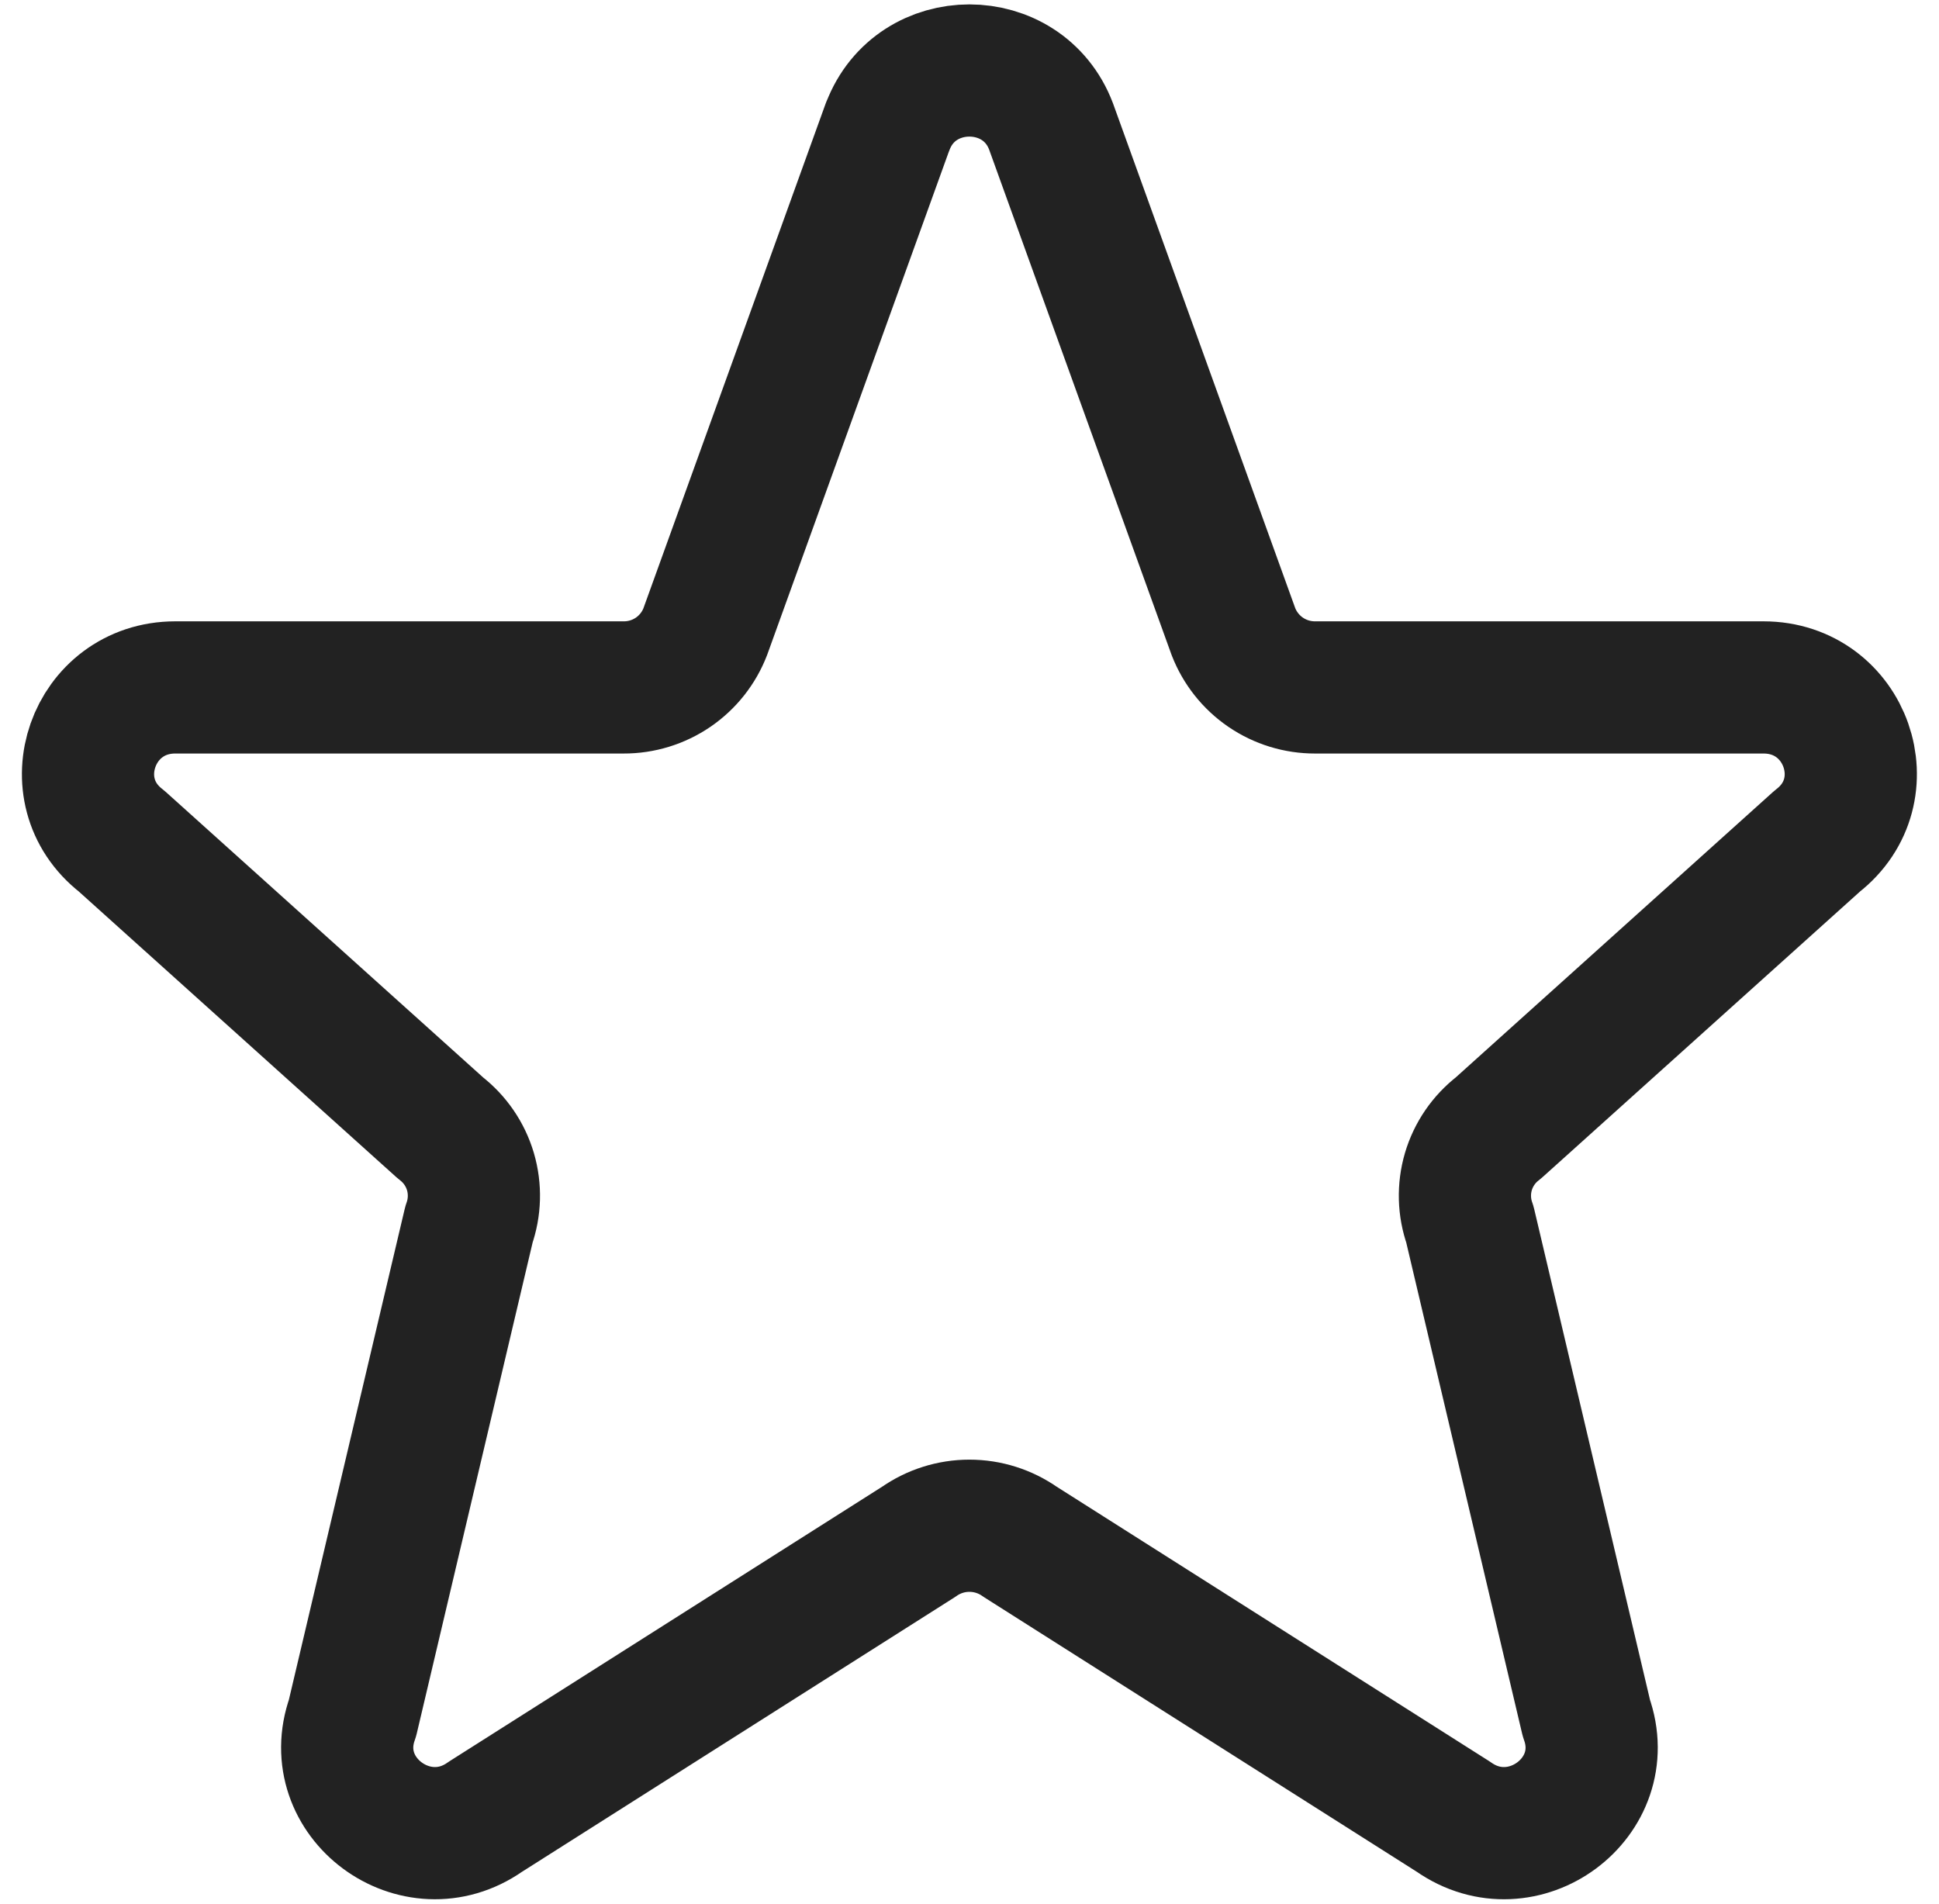 <svg width="55" height="54" viewBox="0 0 55 54" fill="none" xmlns="http://www.w3.org/2000/svg">
<path d="M25.183 3.583C25.983 1.472 29.01 1.472 29.812 3.583L34.987 17.918C35.168 18.384 35.486 18.786 35.899 19.068C36.313 19.351 36.802 19.501 37.303 19.5H50.02C52.37 19.5 53.395 22.425 51.547 23.858L42.498 32C42.092 32.312 41.796 32.744 41.651 33.234C41.507 33.725 41.521 34.248 41.693 34.73L44.998 48.737C45.803 50.987 43.197 52.92 41.227 51.535L28.935 43.735C28.514 43.439 28.012 43.28 27.497 43.28C26.983 43.28 26.481 43.439 26.06 43.735L13.768 51.535C11.8 52.92 9.193 50.985 9.998 48.737L13.303 34.73C13.474 34.248 13.488 33.725 13.344 33.234C13.199 32.744 12.903 32.312 12.498 32L3.448 23.858C1.598 22.425 2.628 19.5 4.973 19.5H17.69C18.191 19.502 18.68 19.351 19.094 19.069C19.507 18.786 19.825 18.385 20.005 17.918L25.18 3.583H25.183Z" stroke="#222222" stroke-width="3.75" stroke-linecap="round" stroke-linejoin="round"/>
</svg>
